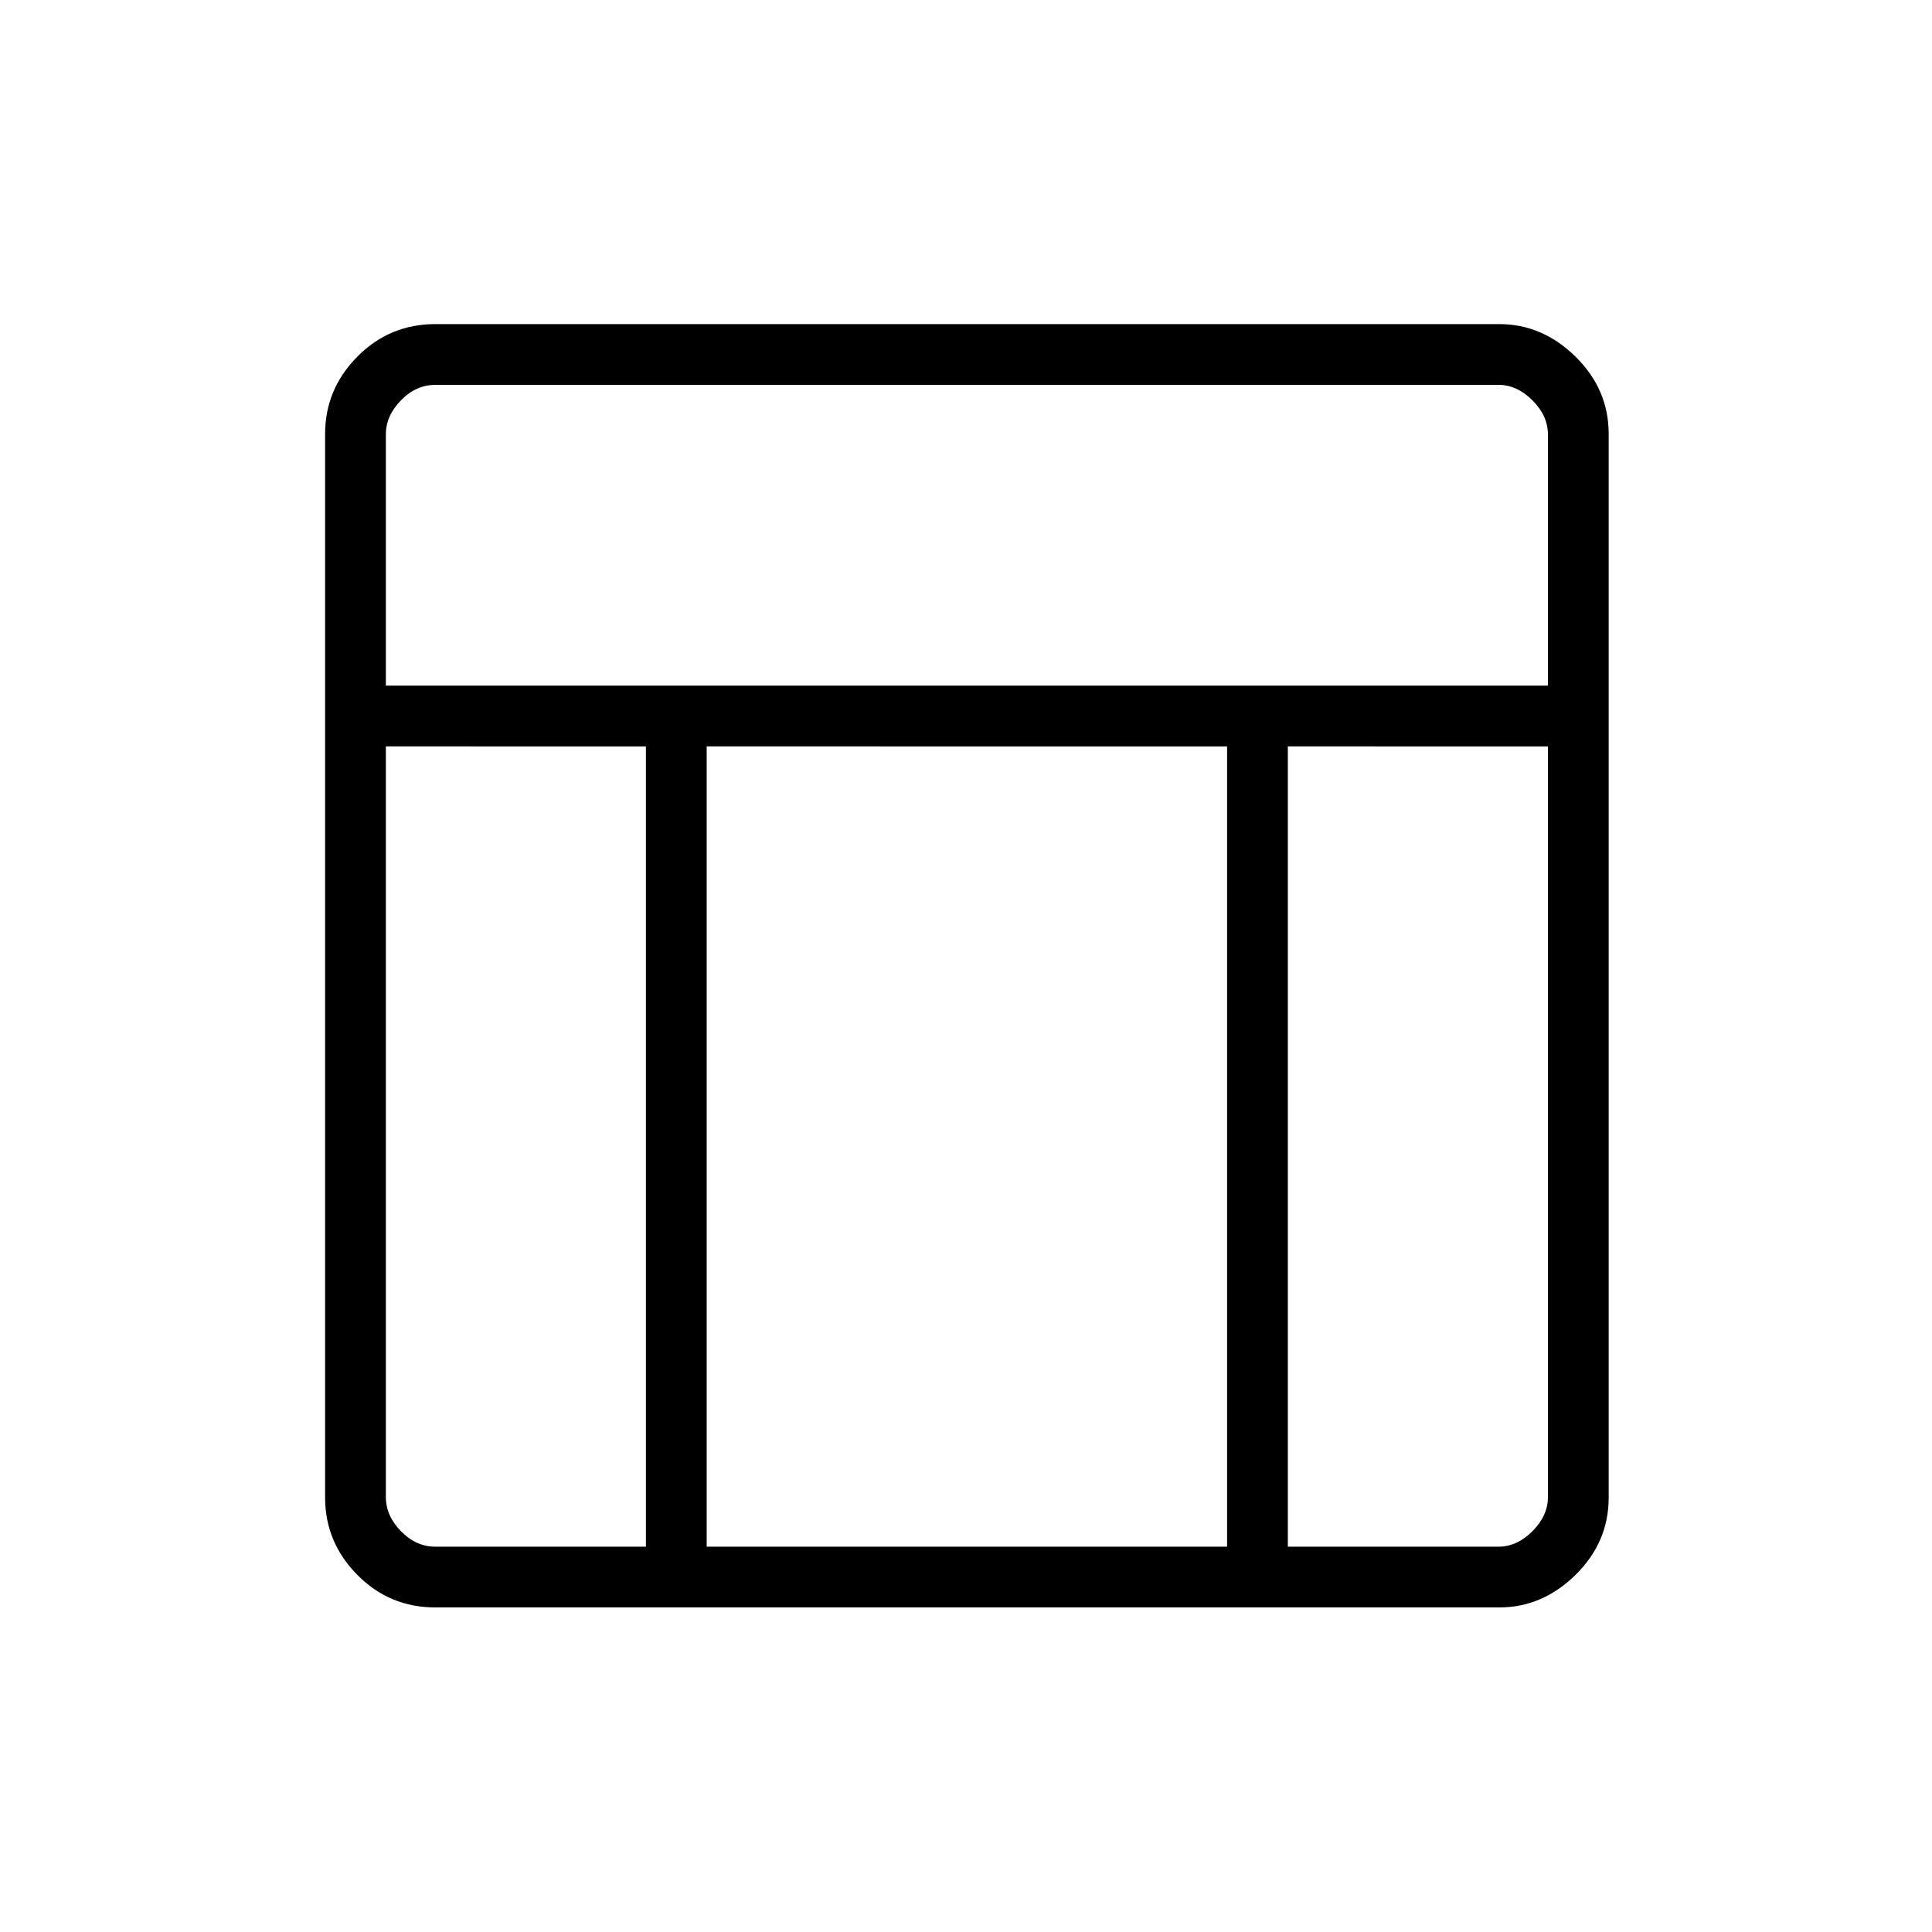<svg xmlns="http://www.w3.org/2000/svg" height="48" viewBox="0 -960 960 960" width="48"><path d="M744.93-161.27H216.35q-22.82 0-38.82-16.2-15.99-16.2-15.99-38.42v-528.45q0-22.23 15.99-38.42 16-16.2 38.82-16.2h528.58q21.49 0 37.95 16.2 16.47 16.19 16.47 38.42v528.45q0 22.22-16.47 38.42-16.46 16.2-37.95 16.2Zm-553.2-458.04h577.42v-124.84q0-9.23-7.69-16.93-7.69-7.69-16.92-7.69H216.35q-9.62 0-17.12 7.69-7.5 7.7-7.5 16.93v124.84Zm129.23 30.19H191.73v373.04q0 9.23 7.5 16.93 7.5 7.69 17.12 7.69h104.61v-397.66Zm318.96 0v397.66h104.62q9.23 0 16.92-7.69 7.69-7.7 7.69-16.93v-373.04H639.92Zm-30.19 0H351.15v397.66h258.58v-397.66Z"/></svg>